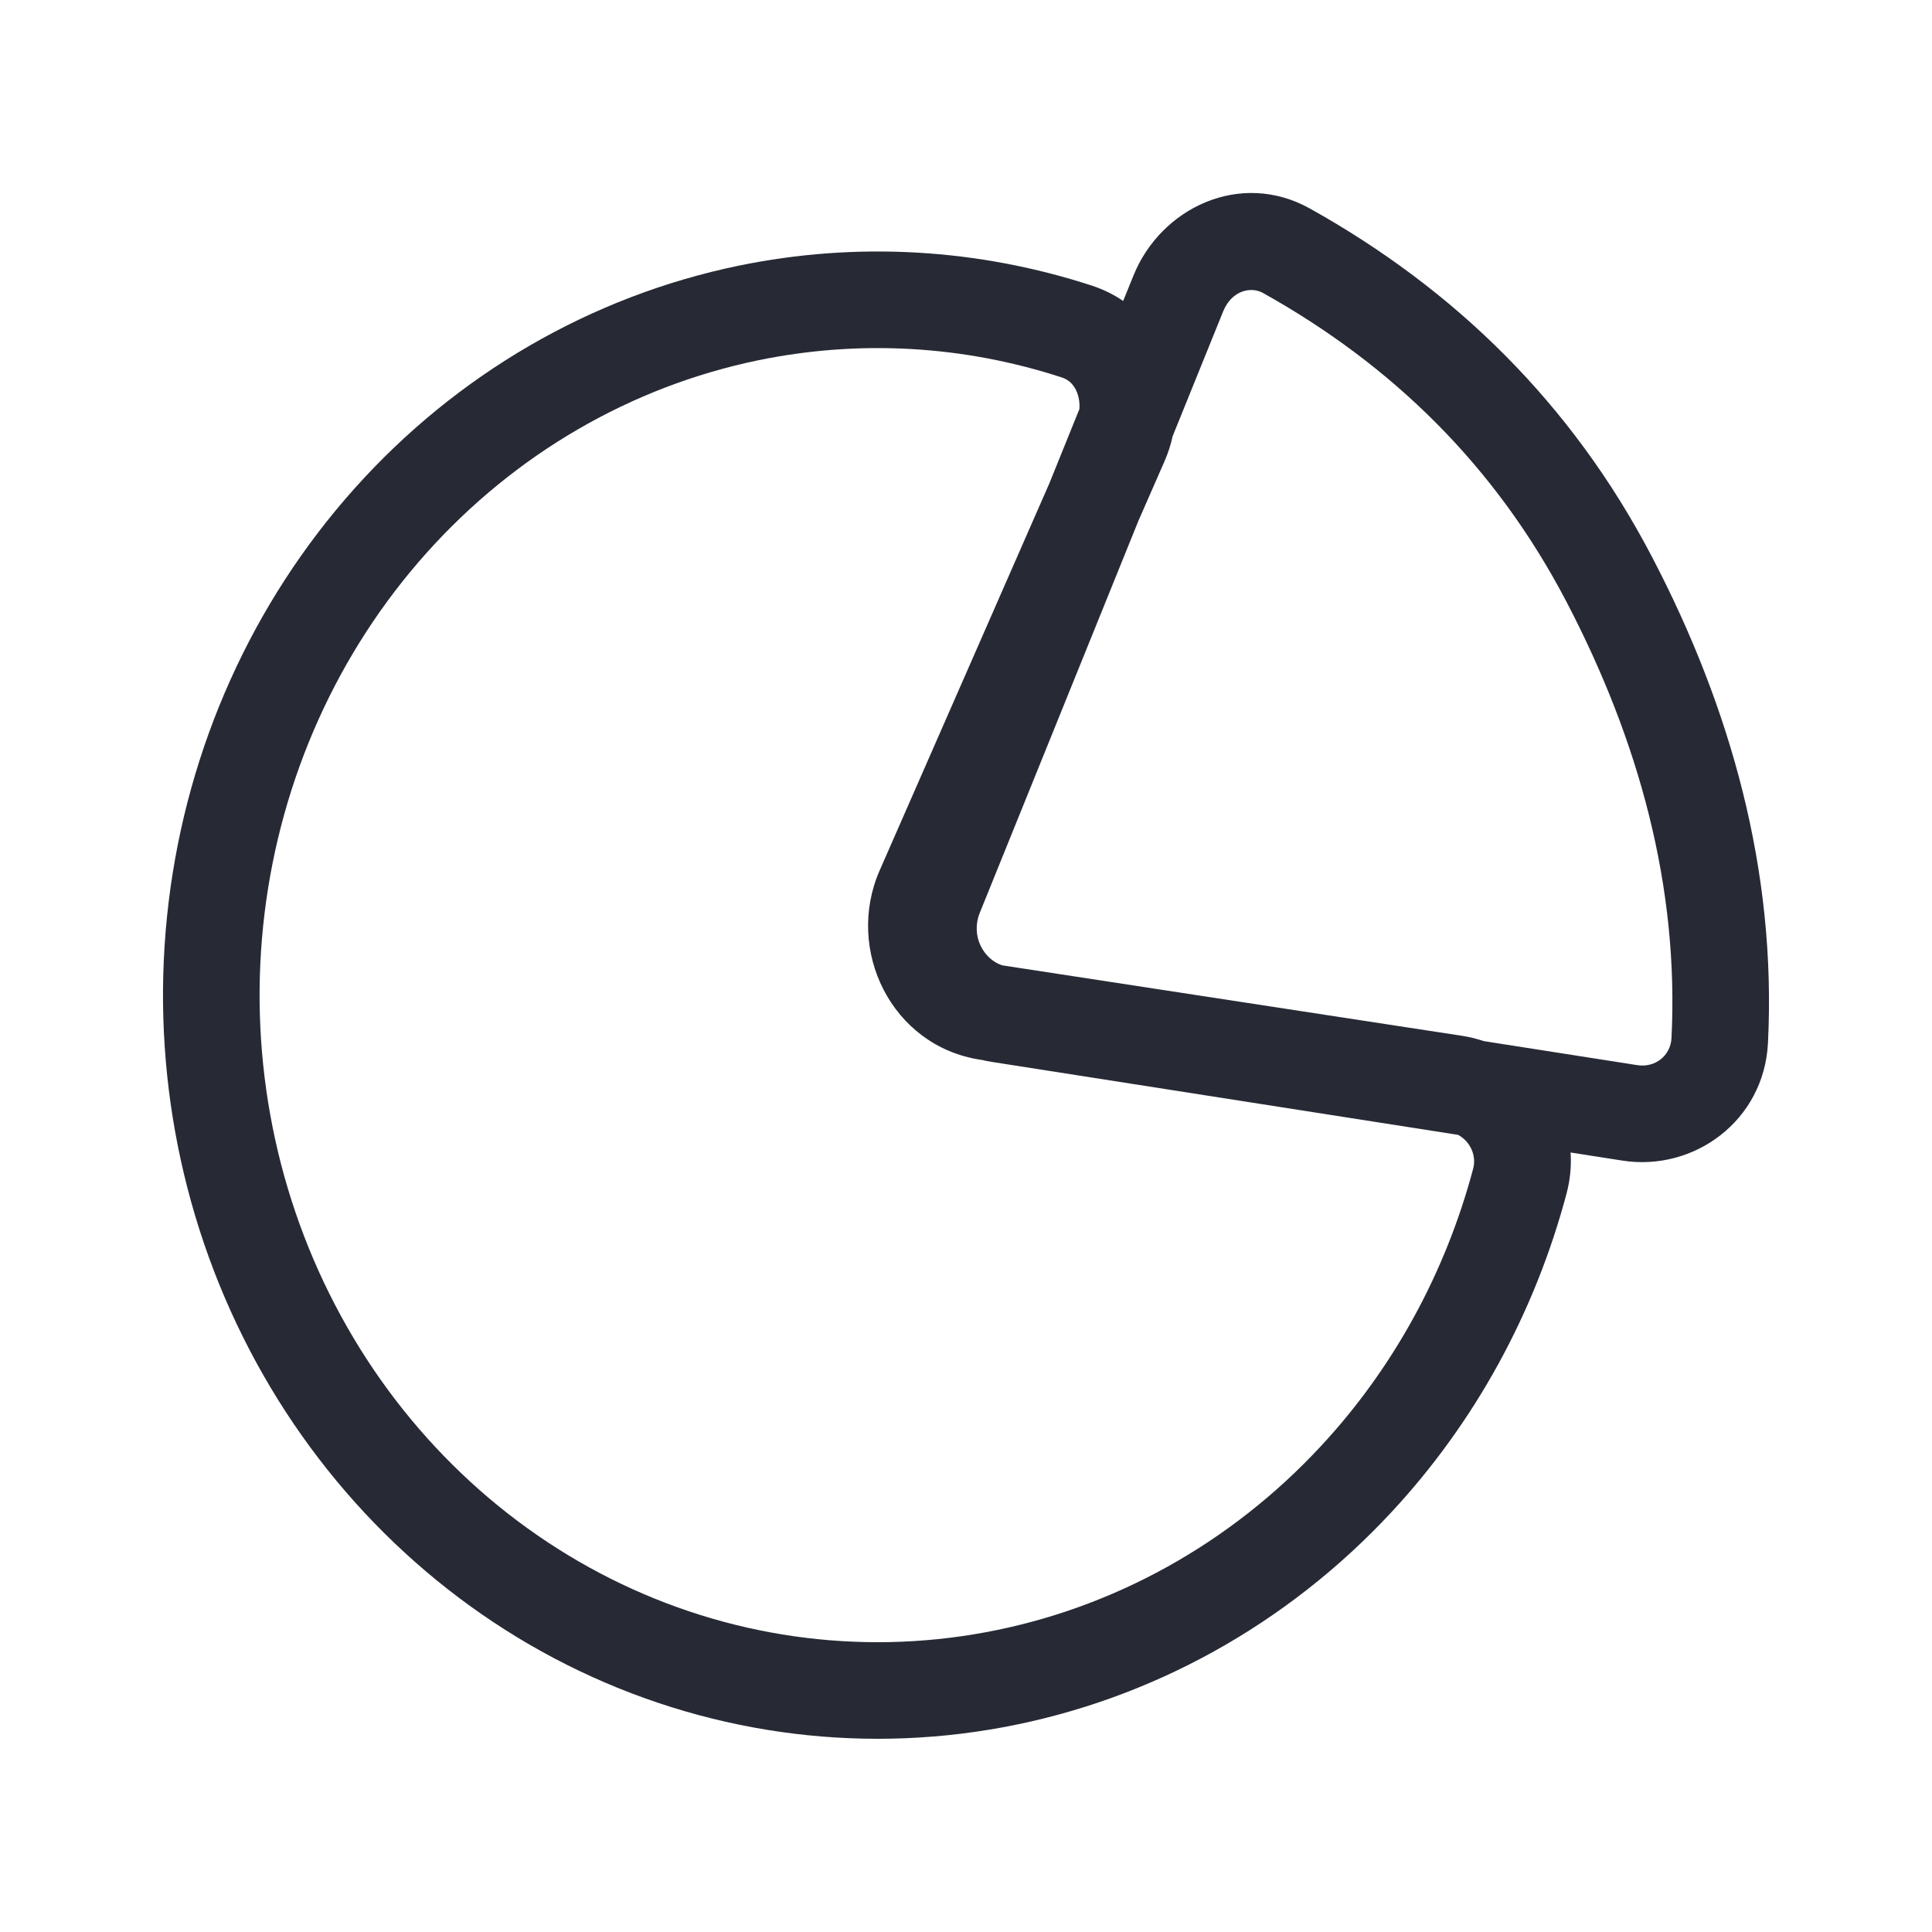 <svg width="32" height="32" viewBox="0 0 32 32" fill="none" xmlns="http://www.w3.org/2000/svg">
<path fill-rule="evenodd" clip-rule="evenodd" d="M18.775 4.561C19.225 3.449 20.54 2.808 21.698 3.455C24.083 4.786 26.03 6.672 27.362 9.223C28.672 11.731 29.426 14.434 29.283 17.277C29.218 18.562 28.058 19.409 26.871 19.223L26.014 19.089C26.029 19.309 26.008 19.538 25.947 19.769C25.422 21.743 24.429 23.56 23.046 25.047C21.319 26.905 19.071 28.153 16.618 28.608C14.164 29.064 11.637 28.702 9.394 27.577C7.153 26.452 5.313 24.622 4.131 22.354C2.949 20.086 2.482 17.49 2.794 14.934C3.105 12.377 4.18 9.982 5.872 8.091C7.564 6.199 9.789 4.906 12.233 4.401C14.189 3.997 16.204 4.116 18.091 4.733C18.281 4.796 18.452 4.881 18.603 4.985L18.775 4.561ZM18.856 8.626L19.288 7.64C19.347 7.506 19.392 7.366 19.423 7.224L20.258 5.161C20.404 4.801 20.727 4.745 20.918 4.852C23.053 6.043 24.767 7.711 25.944 9.964C27.152 12.277 27.811 14.698 27.685 17.197C27.67 17.48 27.42 17.689 27.118 17.642L24.576 17.244C24.459 17.205 24.339 17.175 24.215 17.156L16.6 15.989C16.294 15.89 16.071 15.506 16.23 15.115L18.856 8.626ZM17.878 6.776C17.886 6.68 17.872 6.587 17.842 6.507C17.791 6.372 17.702 6.29 17.593 6.254C15.969 5.722 14.238 5.621 12.556 5.968C10.456 6.402 8.534 7.516 7.065 9.158C5.595 10.8 4.655 12.888 4.382 15.127C4.109 17.366 4.519 19.636 5.55 21.614C6.581 23.593 8.179 25.176 10.112 26.147C12.045 27.117 14.218 27.427 16.326 27.035C18.434 26.644 20.376 25.57 21.874 23.957C23.075 22.667 23.941 21.084 24.4 19.358C24.458 19.14 24.354 18.908 24.151 18.797L16.431 17.589C16.375 17.58 16.321 17.57 16.268 17.557L16.236 17.552C14.768 17.327 13.992 15.735 14.57 14.417L17.381 8.005L17.878 6.776Z" fill="#272A35"/>
</svg>
